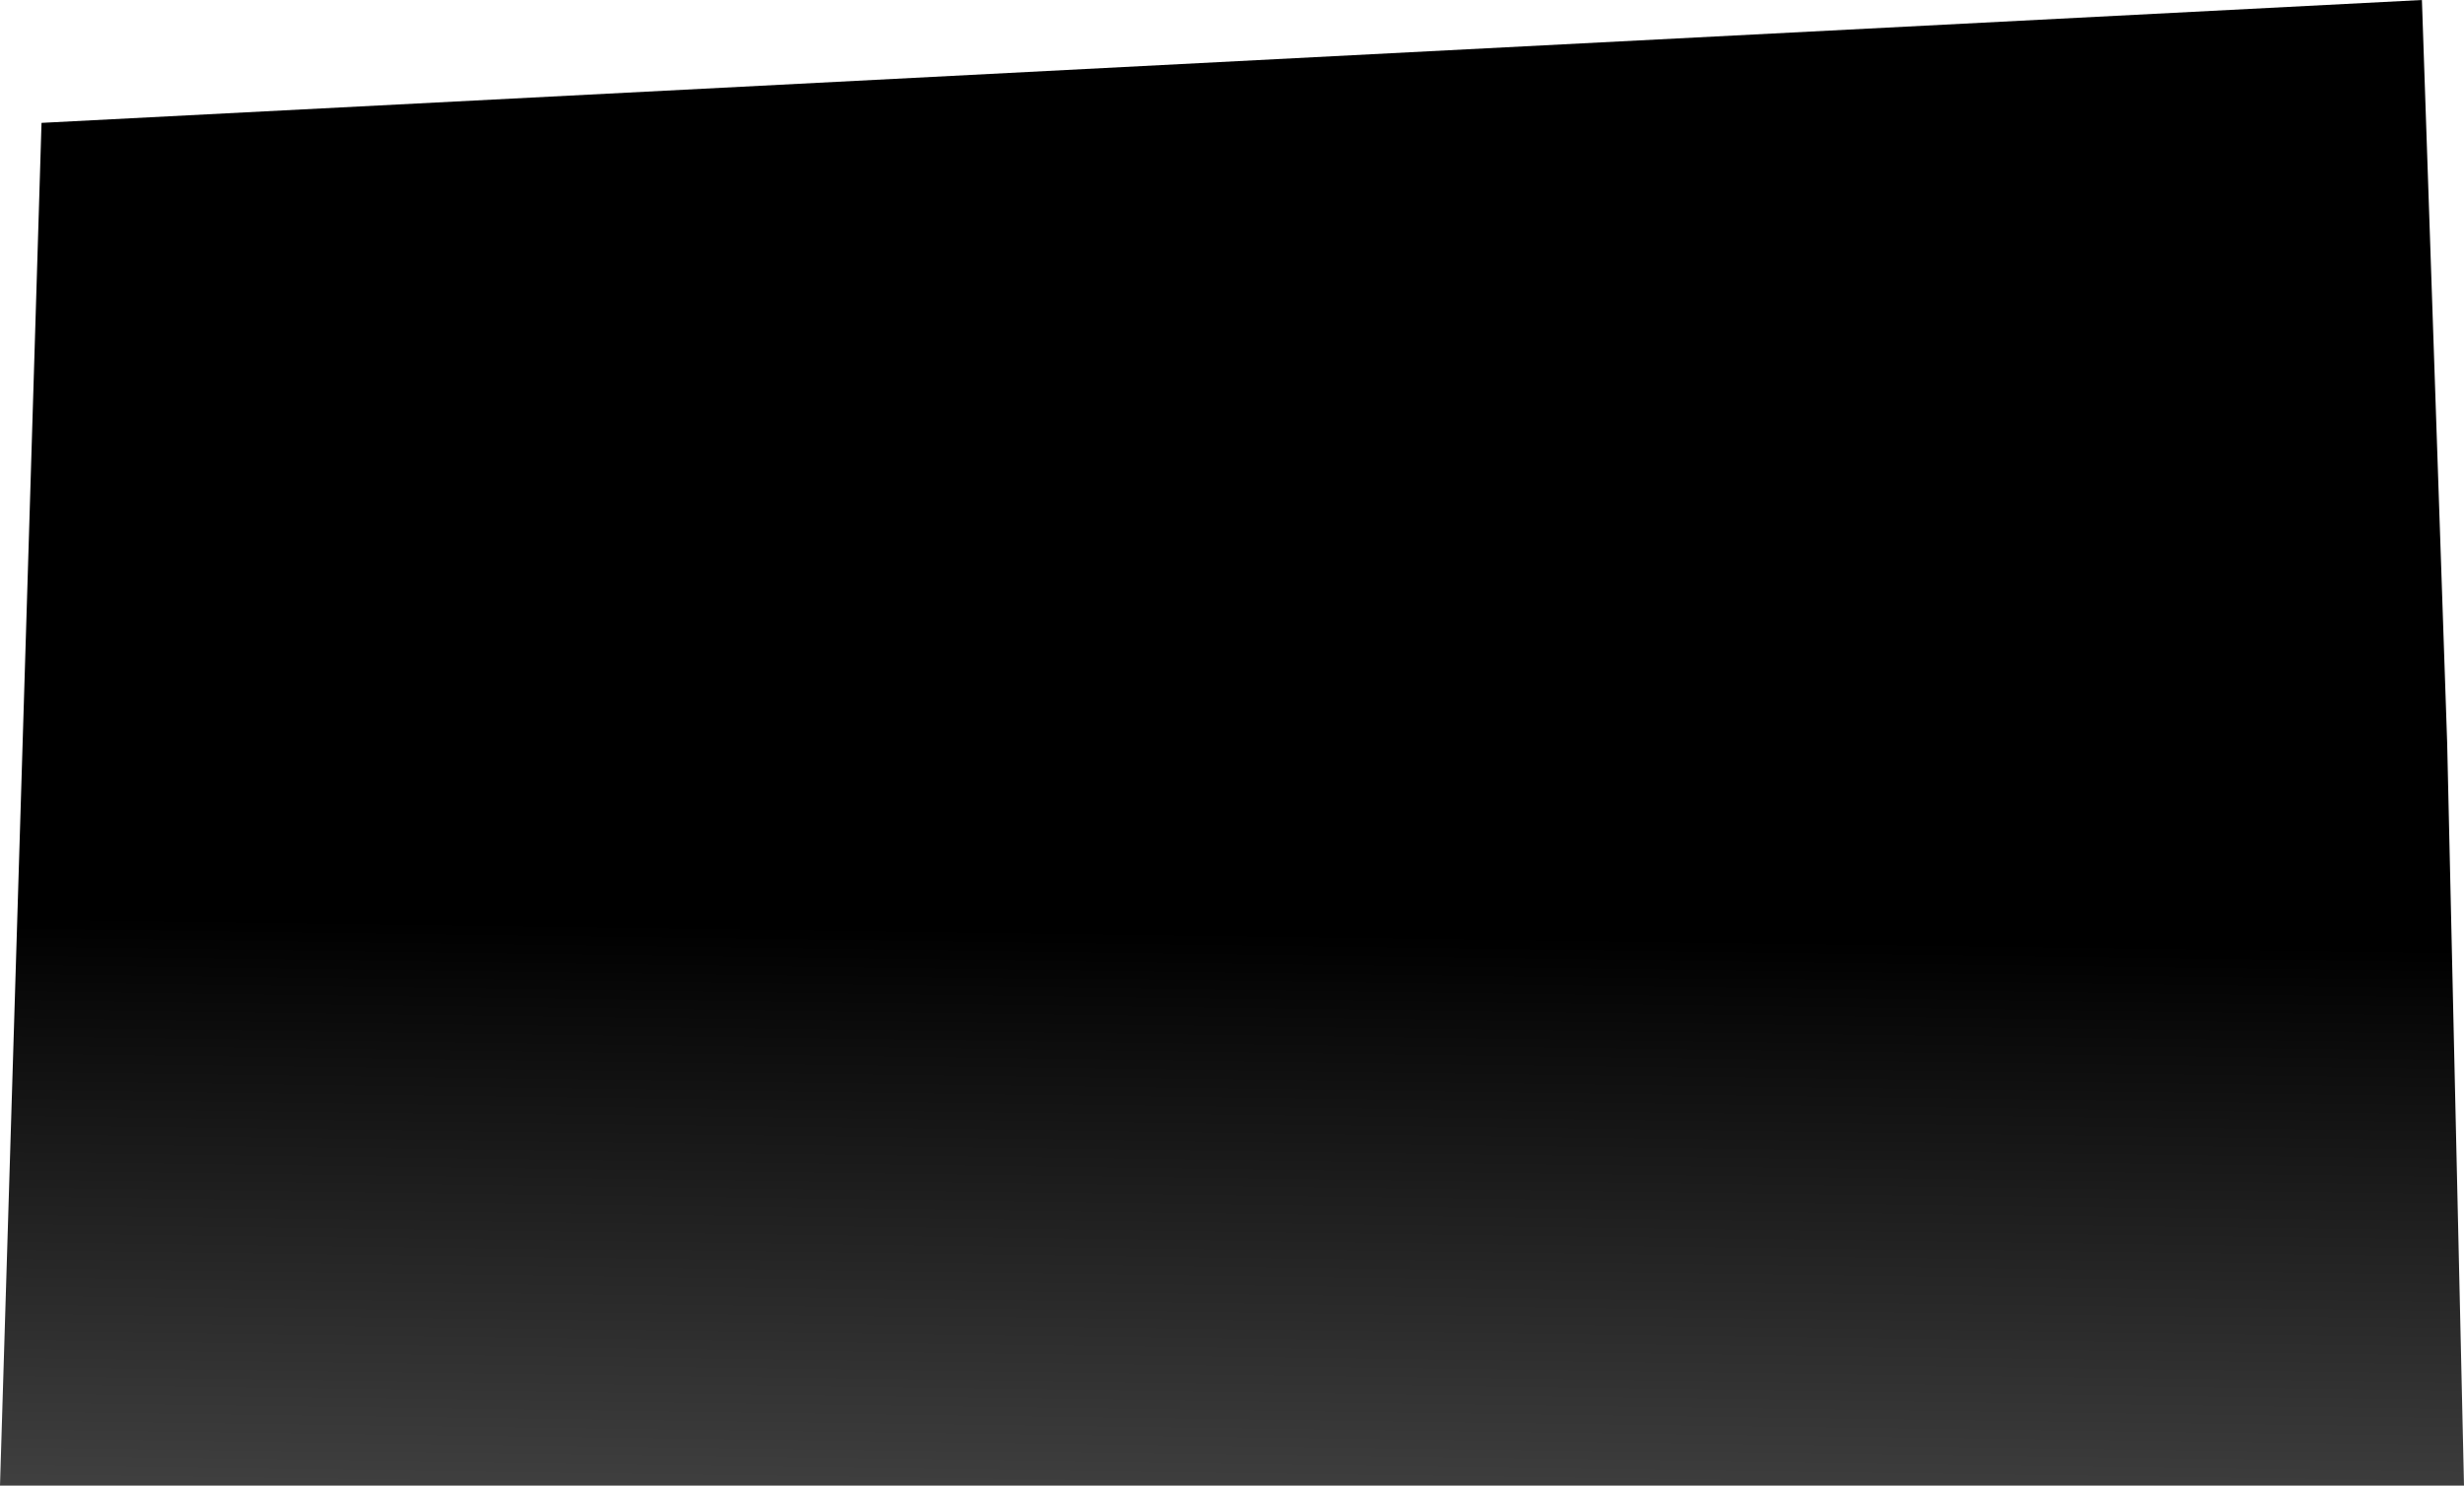 <?xml version="1.0" encoding="UTF-8" standalone="no"?>
<svg xmlns:ffdec="https://www.free-decompiler.com/flash" xmlns:xlink="http://www.w3.org/1999/xlink" ffdec:objectType="morphshape" height="132.4px" width="219.55px" xmlns="http://www.w3.org/2000/svg">
  <g transform="matrix(1.0, 0.0, 0.0, 1.0, 109.75, 79.15)">
    <path d="M-109.75 53.25 L109.8 53.25 108.3 -12.95 106.05 -79.15 -106.05 -68.2 -109.75 53.25" fill="url(#gradient0)" fill-rule="evenodd" stroke="none">
      <animate attributeName="d" dur="2s" repeatCount="indefinite" values="M-109.75 53.25 L109.8 53.25 108.3 -12.95 106.05 -79.15 -106.05 -68.2 -109.75 53.25;M-109.75 53.25 L109.8 53.25 108.3 -12.95 106.05 -79.15 -106.05 -68.2 -109.75 53.25"/>
    </path>
    <path d="M-109.75 53.25 L-106.05 -68.2 106.05 -79.15 108.3 -12.95 109.8 53.25 -109.75 53.25 Z" fill="none" stroke="#000000" stroke-linecap="round" stroke-linejoin="round" stroke-opacity="0.0" stroke-width="0.0">
      <animate attributeName="stroke" dur="2s" repeatCount="indefinite" values="#000000;#000001"/>
      <animate attributeName="stroke-width" dur="2s" repeatCount="indefinite" values="0.0;0.0"/>
      <animate attributeName="fill-opacity" dur="2s" repeatCount="indefinite" values="0.0;0.0"/>
      <animate attributeName="d" dur="2s" repeatCount="indefinite" values="M-109.75 53.25 L-106.05 -68.2 106.05 -79.15 108.3 -12.95 109.8 53.25 -109.75 53.25 Z;M-109.75 53.25 L-106.05 -68.2 106.05 -79.15 108.3 -12.95 109.8 53.25 -109.75 53.25 Z"/>
    </path>
  </g>
  <defs>
    <linearGradient gradientTransform="matrix(-0.002, 0.124, -0.044, -6.0E-4, -8.05, 105.4)" gradientUnits="userSpaceOnUse" id="gradient0" spreadMethod="pad" x1="-819.2" x2="819.2">
      <animateTransform additive="replace" attributeName="gradientTransform" dur="2s" from="1" repeatCount="indefinite" to="1" type="scale"/>
      <animateTransform additive="sum" attributeName="gradientTransform" dur="2s" from="-8.05 105.4" repeatCount="indefinite" to="-9.75 6.05" type="translate"/>
      <animateTransform additive="sum" attributeName="gradientTransform" dur="2s" from="90.809" repeatCount="indefinite" to="90.809" type="rotate"/>
      <animateTransform additive="sum" attributeName="gradientTransform" dur="2s" from="0.124 0.044" repeatCount="indefinite" to="0.124 0.044" type="scale"/>
      <animateTransform additive="sum" attributeName="gradientTransform" dur="2s" from="-0.004" repeatCount="indefinite" to="-0.004" type="skewX"/>
      <stop offset="0.0" stop-color="#000000">
        <animate attributeName="offset" dur="2s" repeatCount="indefinite" values="0.0;0.0"/>
        <animate attributeName="stop-color" dur="2s" repeatCount="indefinite" values="#000000;#000001"/>
        <animate attributeName="stop-opacity" dur="2s" repeatCount="indefinite" values="1.0;1.0"/>
      </stop>
      <stop offset="1.0" stop-color="#000000" stop-opacity="0.0">
        <animate attributeName="offset" dur="2s" repeatCount="indefinite" values="1.0;1.0"/>
        <animate attributeName="stop-color" dur="2s" repeatCount="indefinite" values="#000000;#000001"/>
        <animate attributeName="stop-opacity" dur="2s" repeatCount="indefinite" values="0.0;0.0"/>
      </stop>
    </linearGradient>
  </defs>
</svg>
